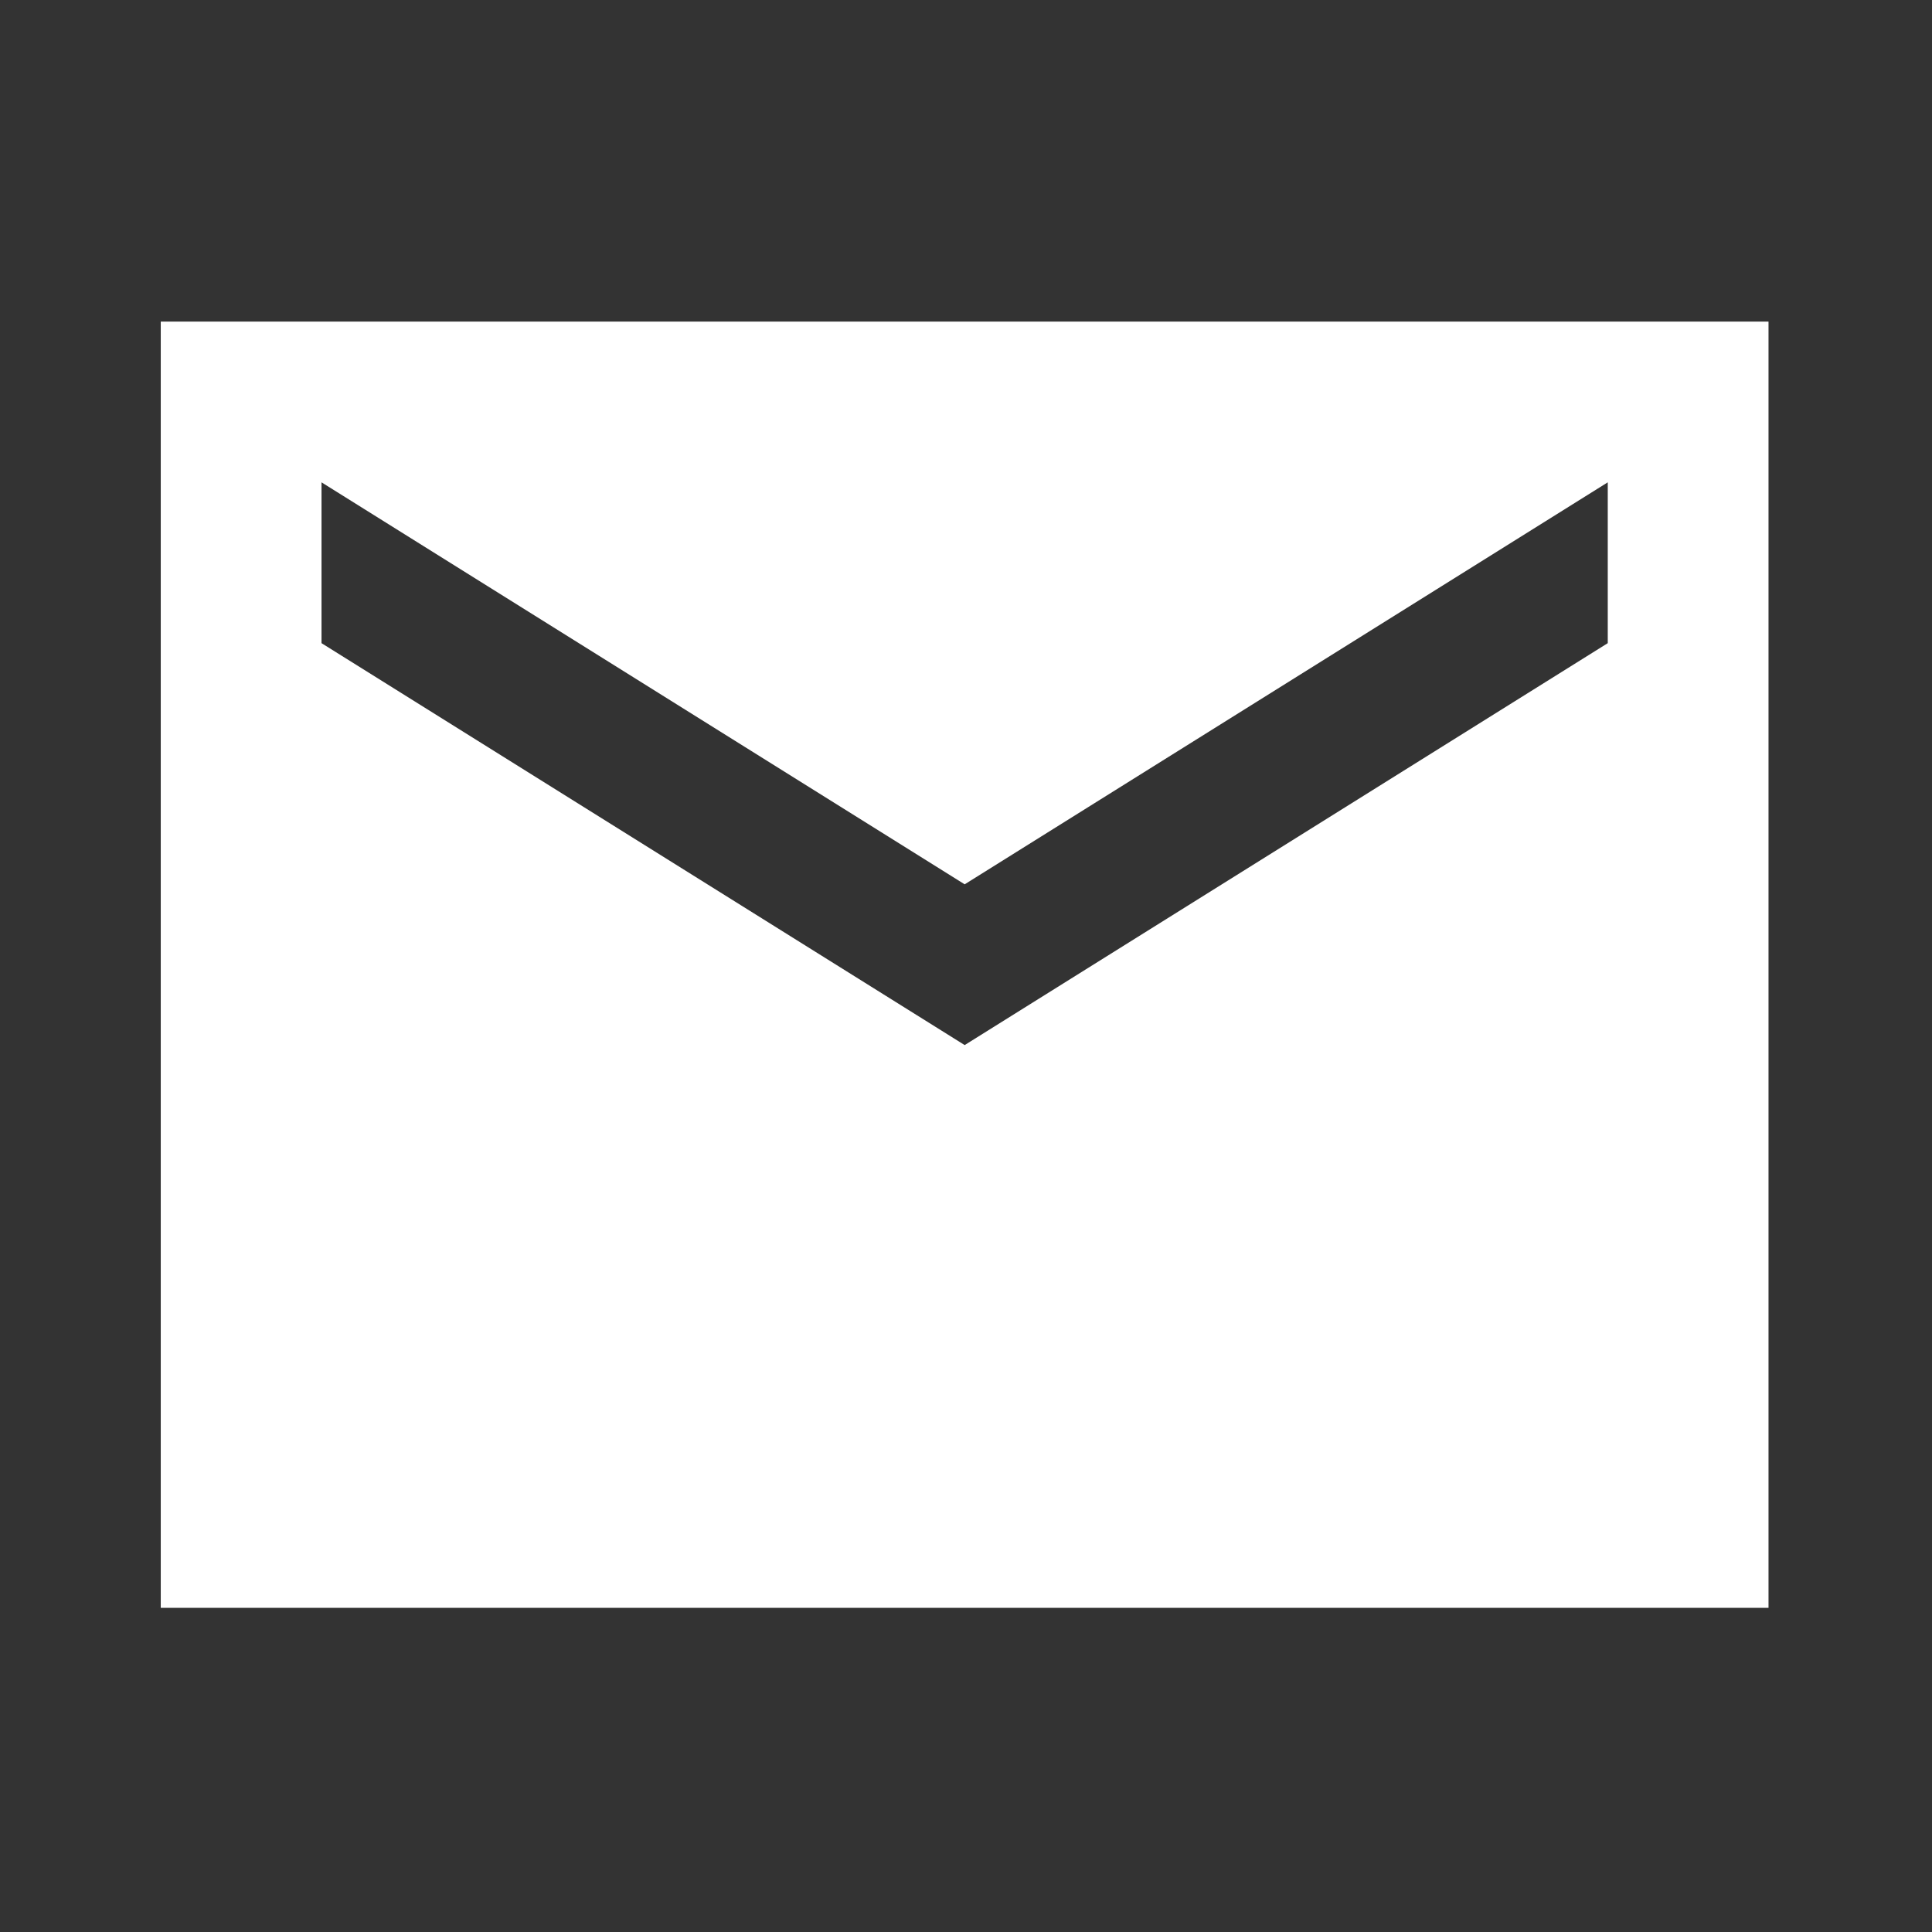 <svg width="29" height="29" viewBox="0 0 29 29" fill="none" xmlns="http://www.w3.org/2000/svg">
<rect x="0" y="0" width="29" height="29" fill="#333333" stroke="none"/>
<path d="M26.546 4.827H2.413V24.134H26.546V4.827ZM24.133 9.654L14.48 15.687L4.826 9.654V7.24L14.48 13.274L24.133 7.24V9.654Z" fill="white"/>
</svg>
